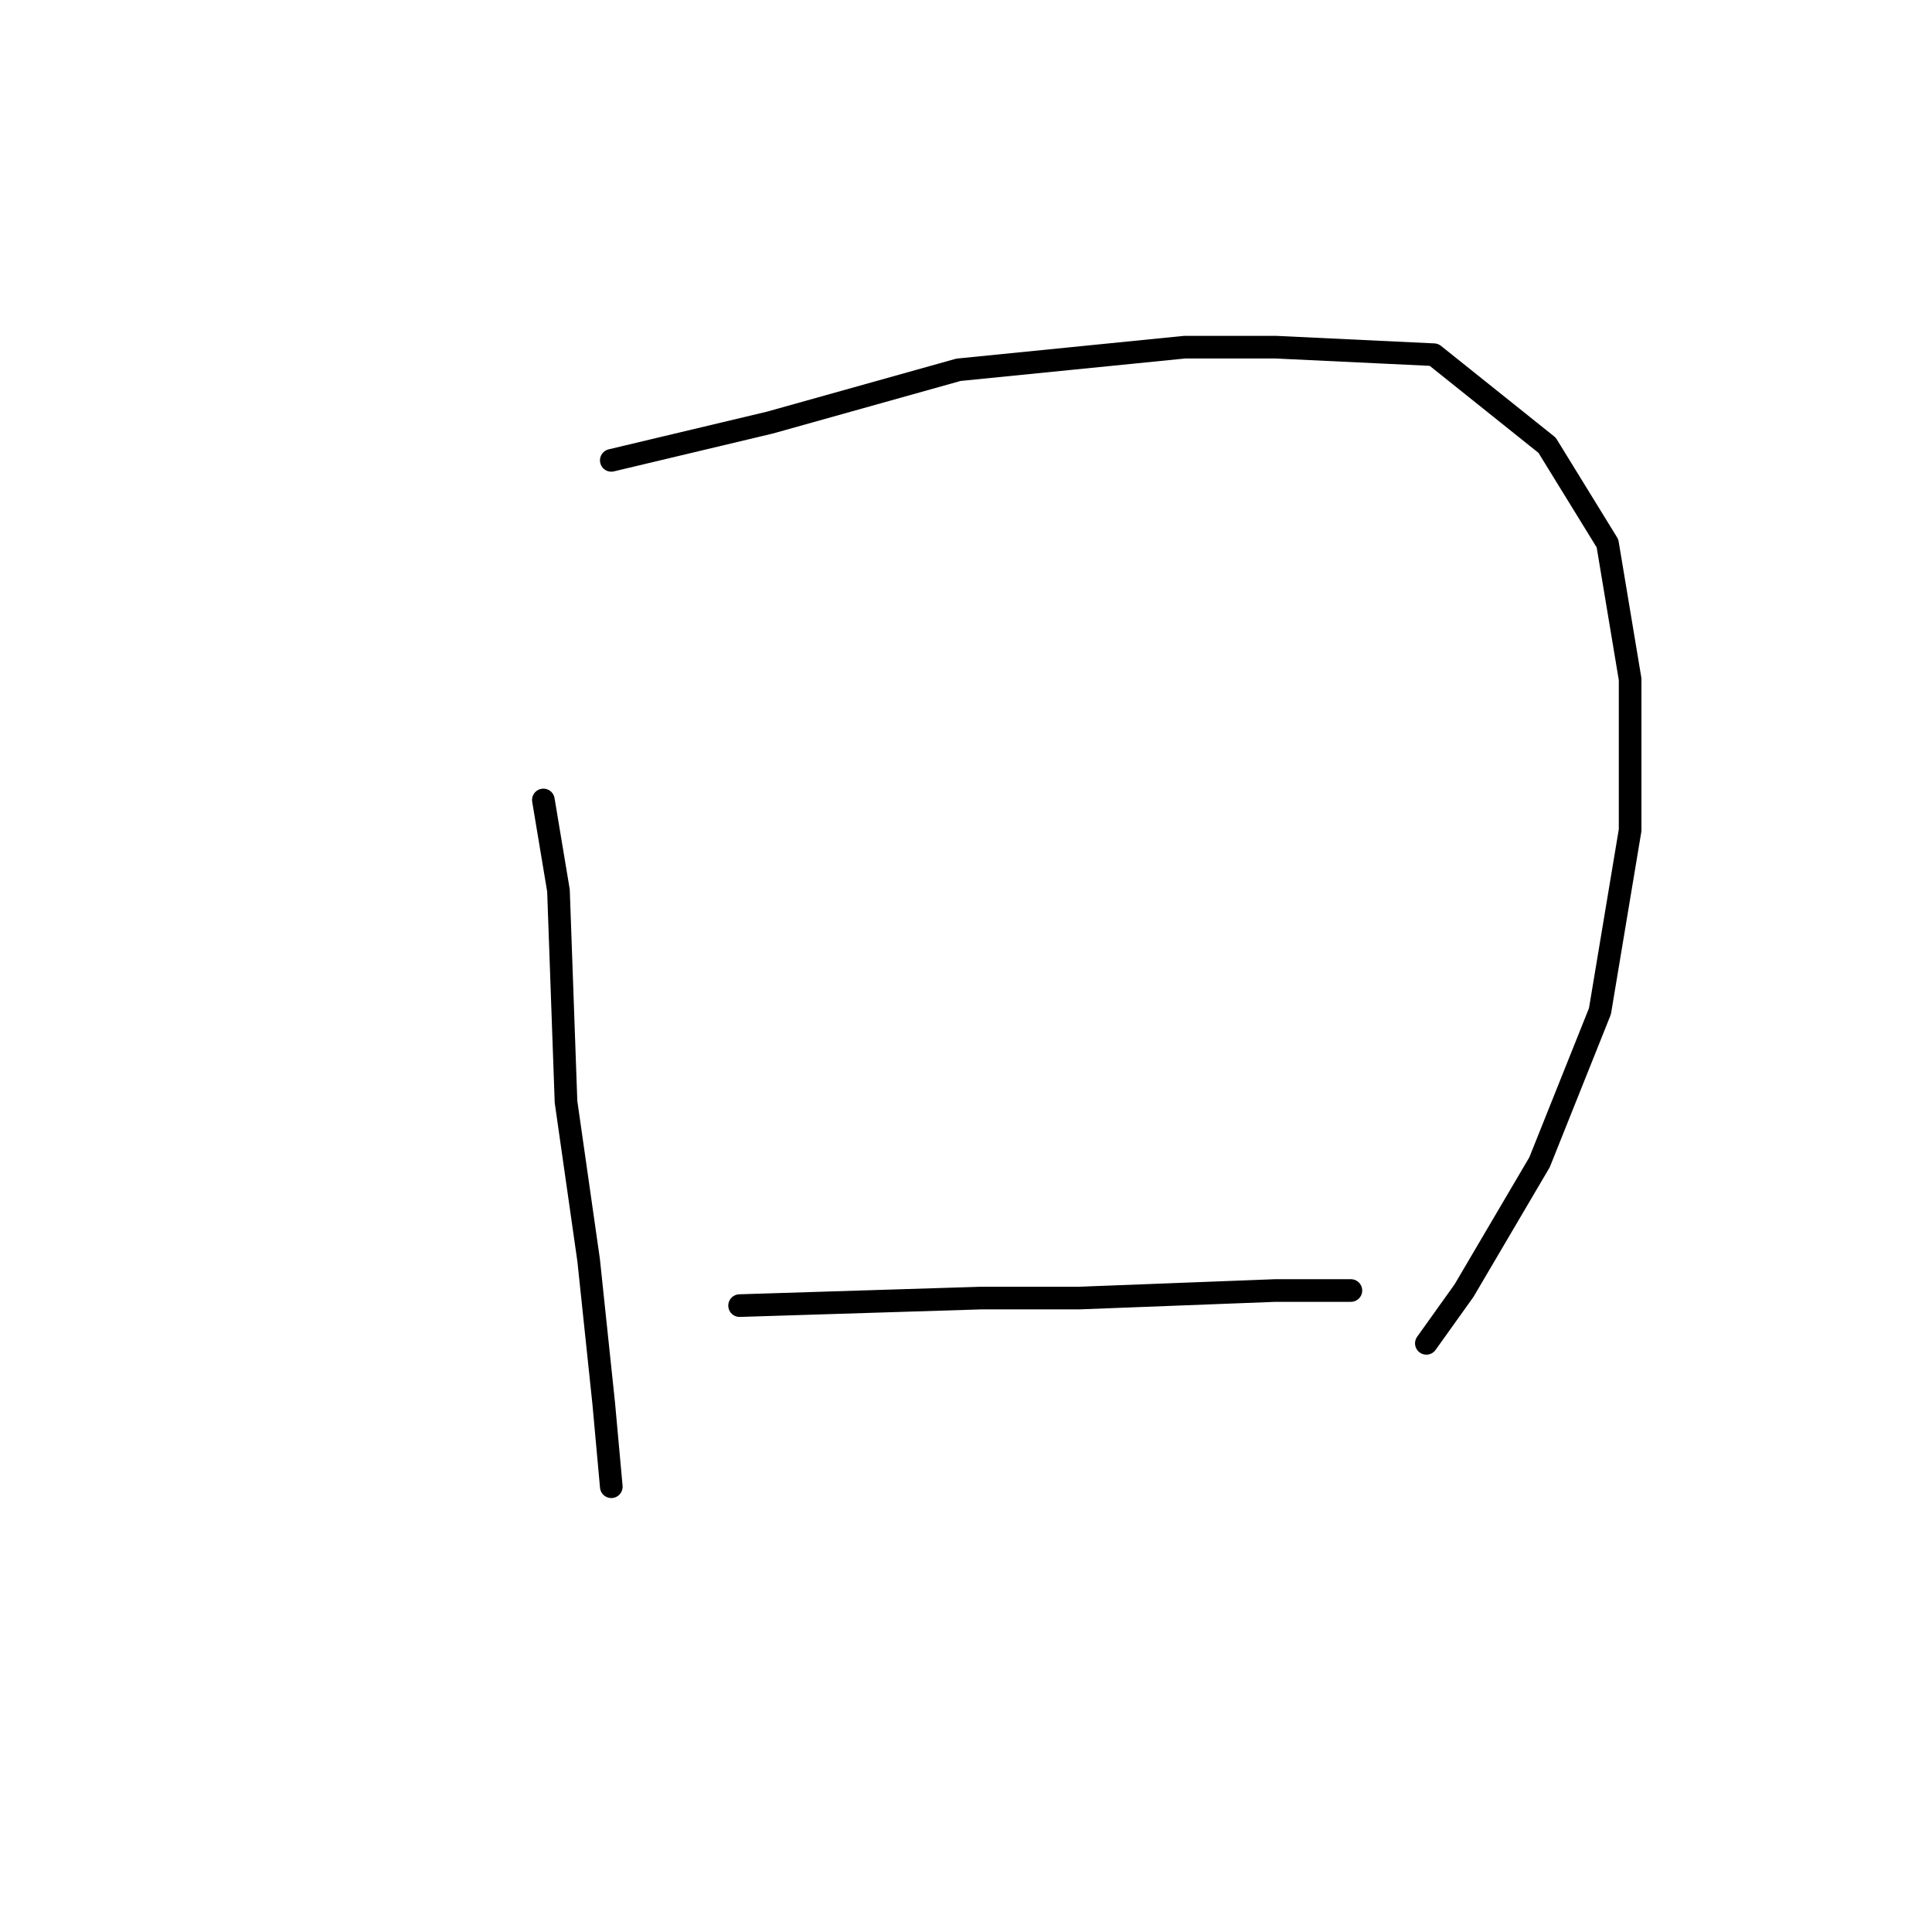 <?xml version="1.0" standalone="no"?>
    <svg width="256" height="256" xmlns="http://www.w3.org/2000/svg" version="1.1">
    <polyline stroke="black" stroke-width="3" stroke-linecap="round" fill="transparent" stroke-linejoin="round" points="72 106 74 118 75 146 78 167 80 186 81 197 81 197 " />
        <polyline stroke="black" stroke-width="3" stroke-linecap="round" fill="transparent" stroke-linejoin="round" points="81 61 102 56 127 49 157 46 169 46 190 47 205 59 213 72 216 90 216 110 212 134 204 154 194 171 189 178 189 178 " />
        <polyline stroke="black" stroke-width="3" stroke-linecap="round" fill="transparent" stroke-linejoin="round" points="98 173 130 172 143 172 169 171 179 171 179 171 " />
        </svg>